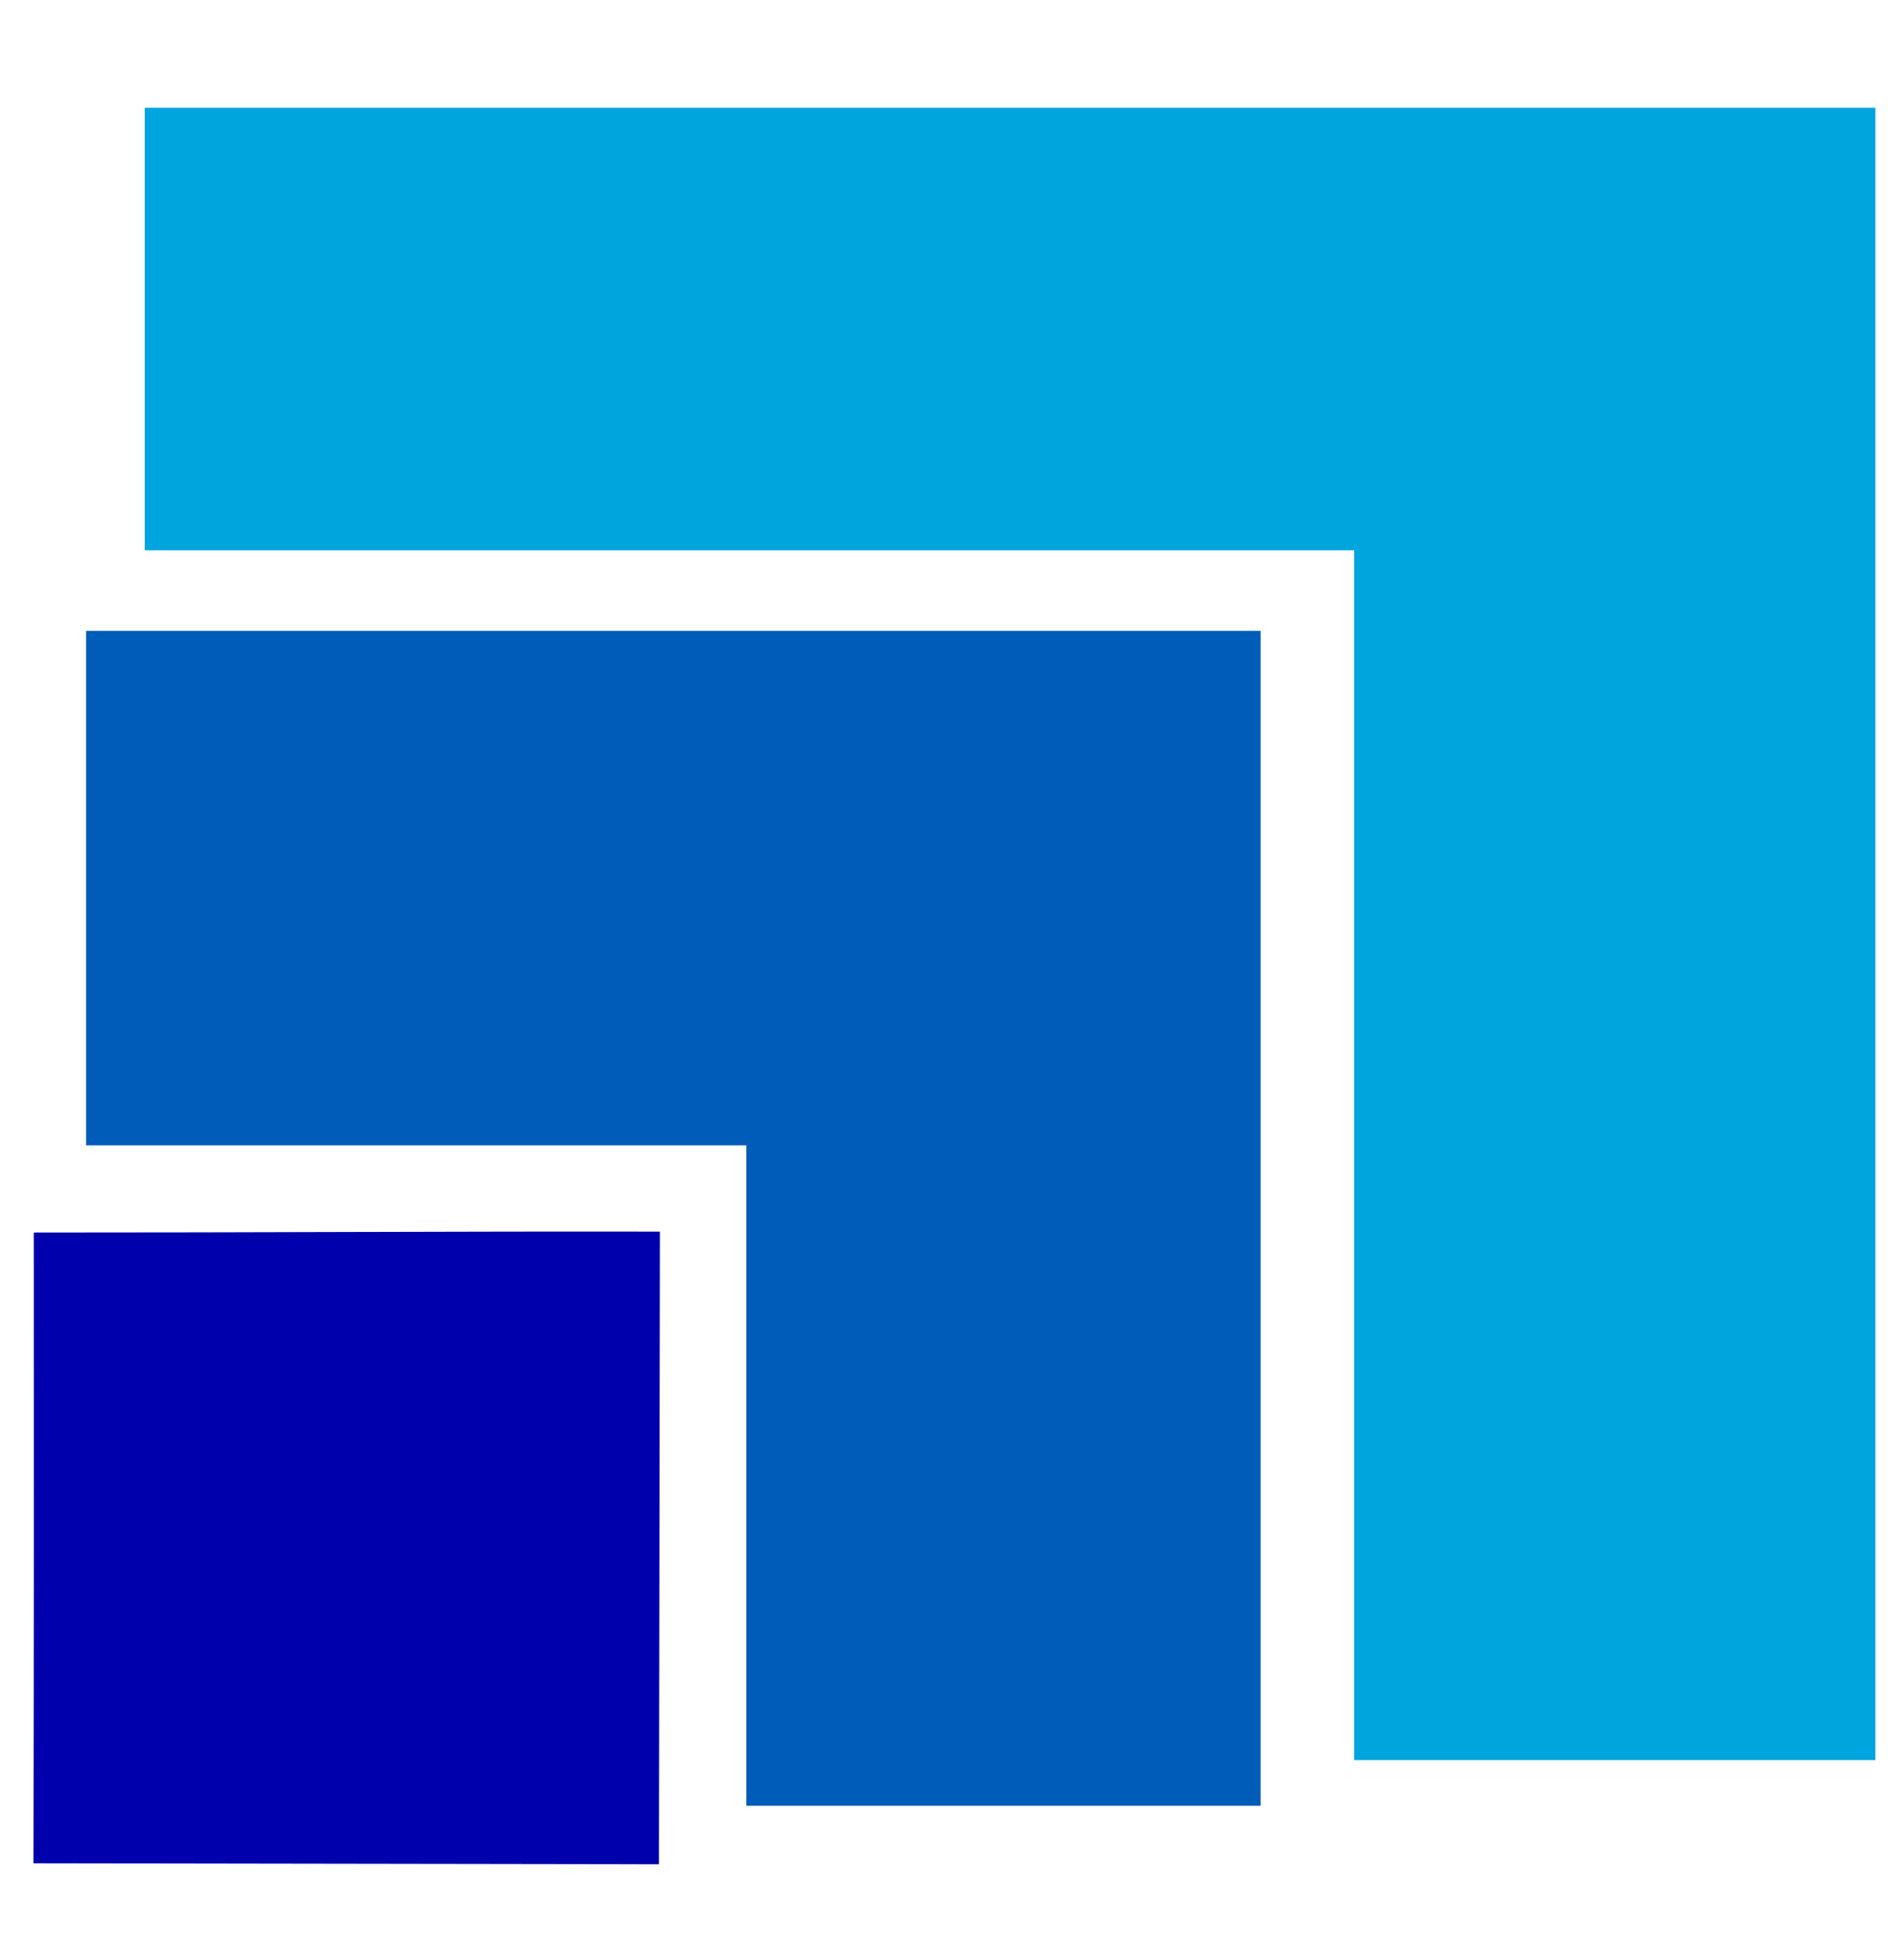 <?xml version="1.0" encoding="UTF-8" standalone="no"?>
<svg
   width="76.345"
   height="78.079"
   viewBox="0 0 20.199 20.659"
   version="1.1"
   id="svg8"
   inkscape:version="1.1 (c68e22c387, 2021-05-23)"
   sodipodi:docname="logo.svg"
   xmlns:inkscape="http://www.inkscape.org/namespaces/inkscape"
   xmlns:sodipodi="http://sodipodi.sourceforge.net/DTD/sodipodi-0.dtd"
   xmlns="http://www.w3.org/2000/svg"
   xmlns:svg="http://www.w3.org/2000/svg"
   xmlns:rdf="http://www.w3.org/1999/02/22-rdf-syntax-ns#"
   xmlns:cc="http://creativecommons.org/ns#"
   xmlns:dc="http://purl.org/dc/elements/1.1/">
  <defs
     id="defs2" />
  <sodipodi:namedview
     id="base"
     pagecolor="#ffffff"
     bordercolor="#666666"
     borderopacity="1.0"
     inkscape:pageopacity="0.0"
     inkscape:pageshadow="2"
     inkscape:zoom="5.6568542"
     inkscape:cx="38.448932"
     inkscape:cy="50.646524"
     inkscape:document-units="mm"
     inkscape:current-layer="g80"
     inkscape:document-rotation="0"
     showgrid="false"
     fit-margin-top="0"
     fit-margin-left="0"
     fit-margin-right="0"
     fit-margin-bottom="0"
     units="px"
     inkscape:snap-nodes="false"
     inkscape:window-width="1264"
     inkscape:window-height="967"
     inkscape:window-x="195"
     inkscape:window-y="16"
     inkscape:window-maximized="0"
     inkscape:pagecheckerboard="0" />
  <g
     inkscape:label="Layer 1"
     inkscape:groupmode="layer"
     id="layer1"
     transform="translate(-83.884,-104.993)">
    <g
       id="g80"
       transform="matrix(0.733,0,0,0.733,25.932,32.272)"
       inkscape:export-xdpi="97.790001"
       inkscape:export-ydpi="97.790001">
      <g
         id="g73"
         transform="matrix(1.506,0,0,1.506,-52.233,-57.333)">
        <g
           id="g4569">
          <path
             id="path55"
             style="fill:#00a5dd;fill-opacity:1;stroke-width:0.132"
             d="m 16.234,16.012 v 11.779 h 32.199 v 32.199 h 13.875 V 27.791 27.561 16.012 Z"
             transform="matrix(0.361,0,0,0.361,82.711,99.201)" />
        </g>
      </g>
      <path
         style="fill:#005cb9;fill-opacity:1;stroke-width:0.101"
         d="m 89.863,115.783 c -3.185,0 -6.371,0 -9.556,0 0,-2.481 0,-4.963 0,-7.444 5.667,0 11.334,0 17,0 0,5.667 0,11.334 0,17 -2.481,0 -4.963,0 -7.444,0 0,-3.186 0,-6.371 0,-9.556 z"
         id="path63"
         sodipodi:nodetypes="ccccccc" />
      <path
         style="fill:#0000ad;fill-opacity:1;stroke-width:0.101"
         d="m 79.55,117.044 c 3.337,0.001 6.005,-0.018 9.062,-0.013 -0.005,3.051 -0.009,6.103 -0.014,9.154 -3.018,-0.005 -6.036,-0.009 -9.053,-0.014 0.008,-3.042 0.006,-6.085 0.005,-9.127 z"
         id="path67"
         sodipodi:nodetypes="ccccc" />
    </g>
  </g>
</svg>
